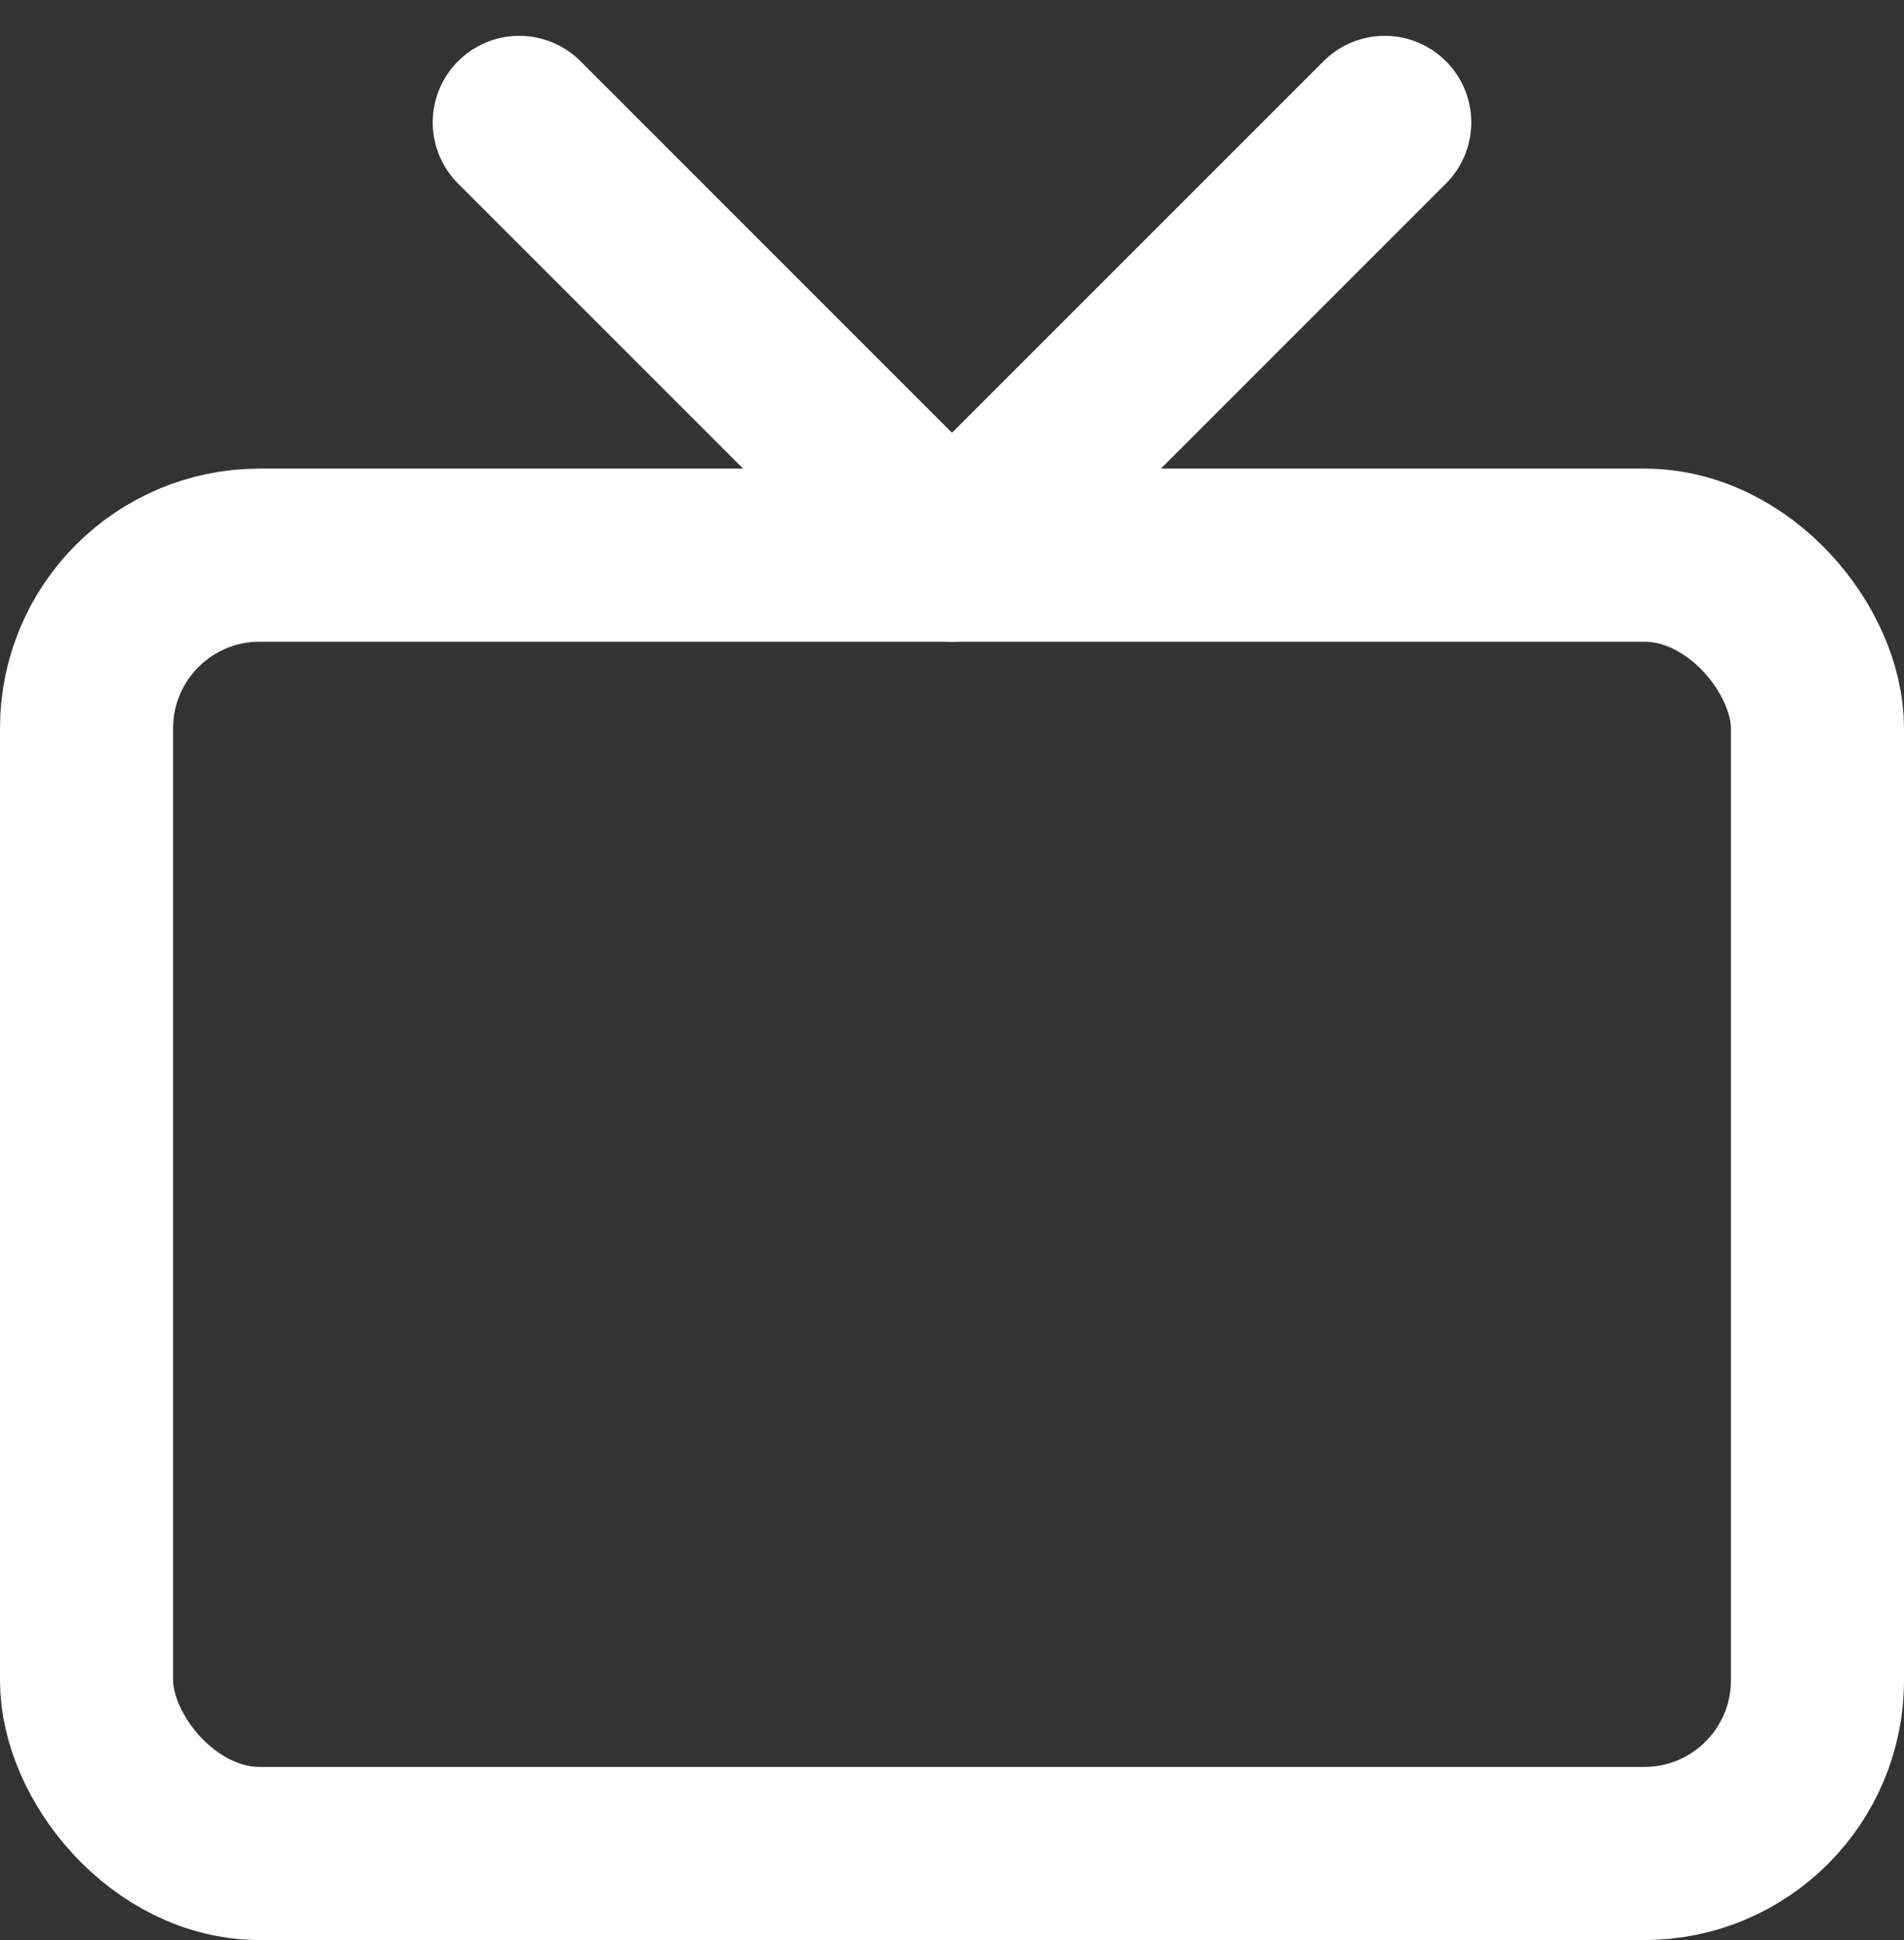 <svg xmlns="http://www.w3.org/2000/svg" width="22" height="22.414" viewBox="0 0 22 22.414">
  <rect x="0" y="0" width="22" height="22.414" fill="#333333" stroke="none"/>
  <g id="tv" transform="translate(-1 -0.586)">
    <rect id="Rectangle_63" data-name="Rectangle 63" width="20" height="15" rx="2" transform="translate(2 7)" fill="none" stroke="#fff" stroke-linecap="round" stroke-linejoin="round" stroke-width="2"/>
    <path id="Tracé_33" data-name="Tracé 33" d="M17,2,12,7,7,2" fill="none" stroke="#fff" stroke-linecap="round" stroke-linejoin="round" stroke-width="2"/>
  </g>
</svg>
